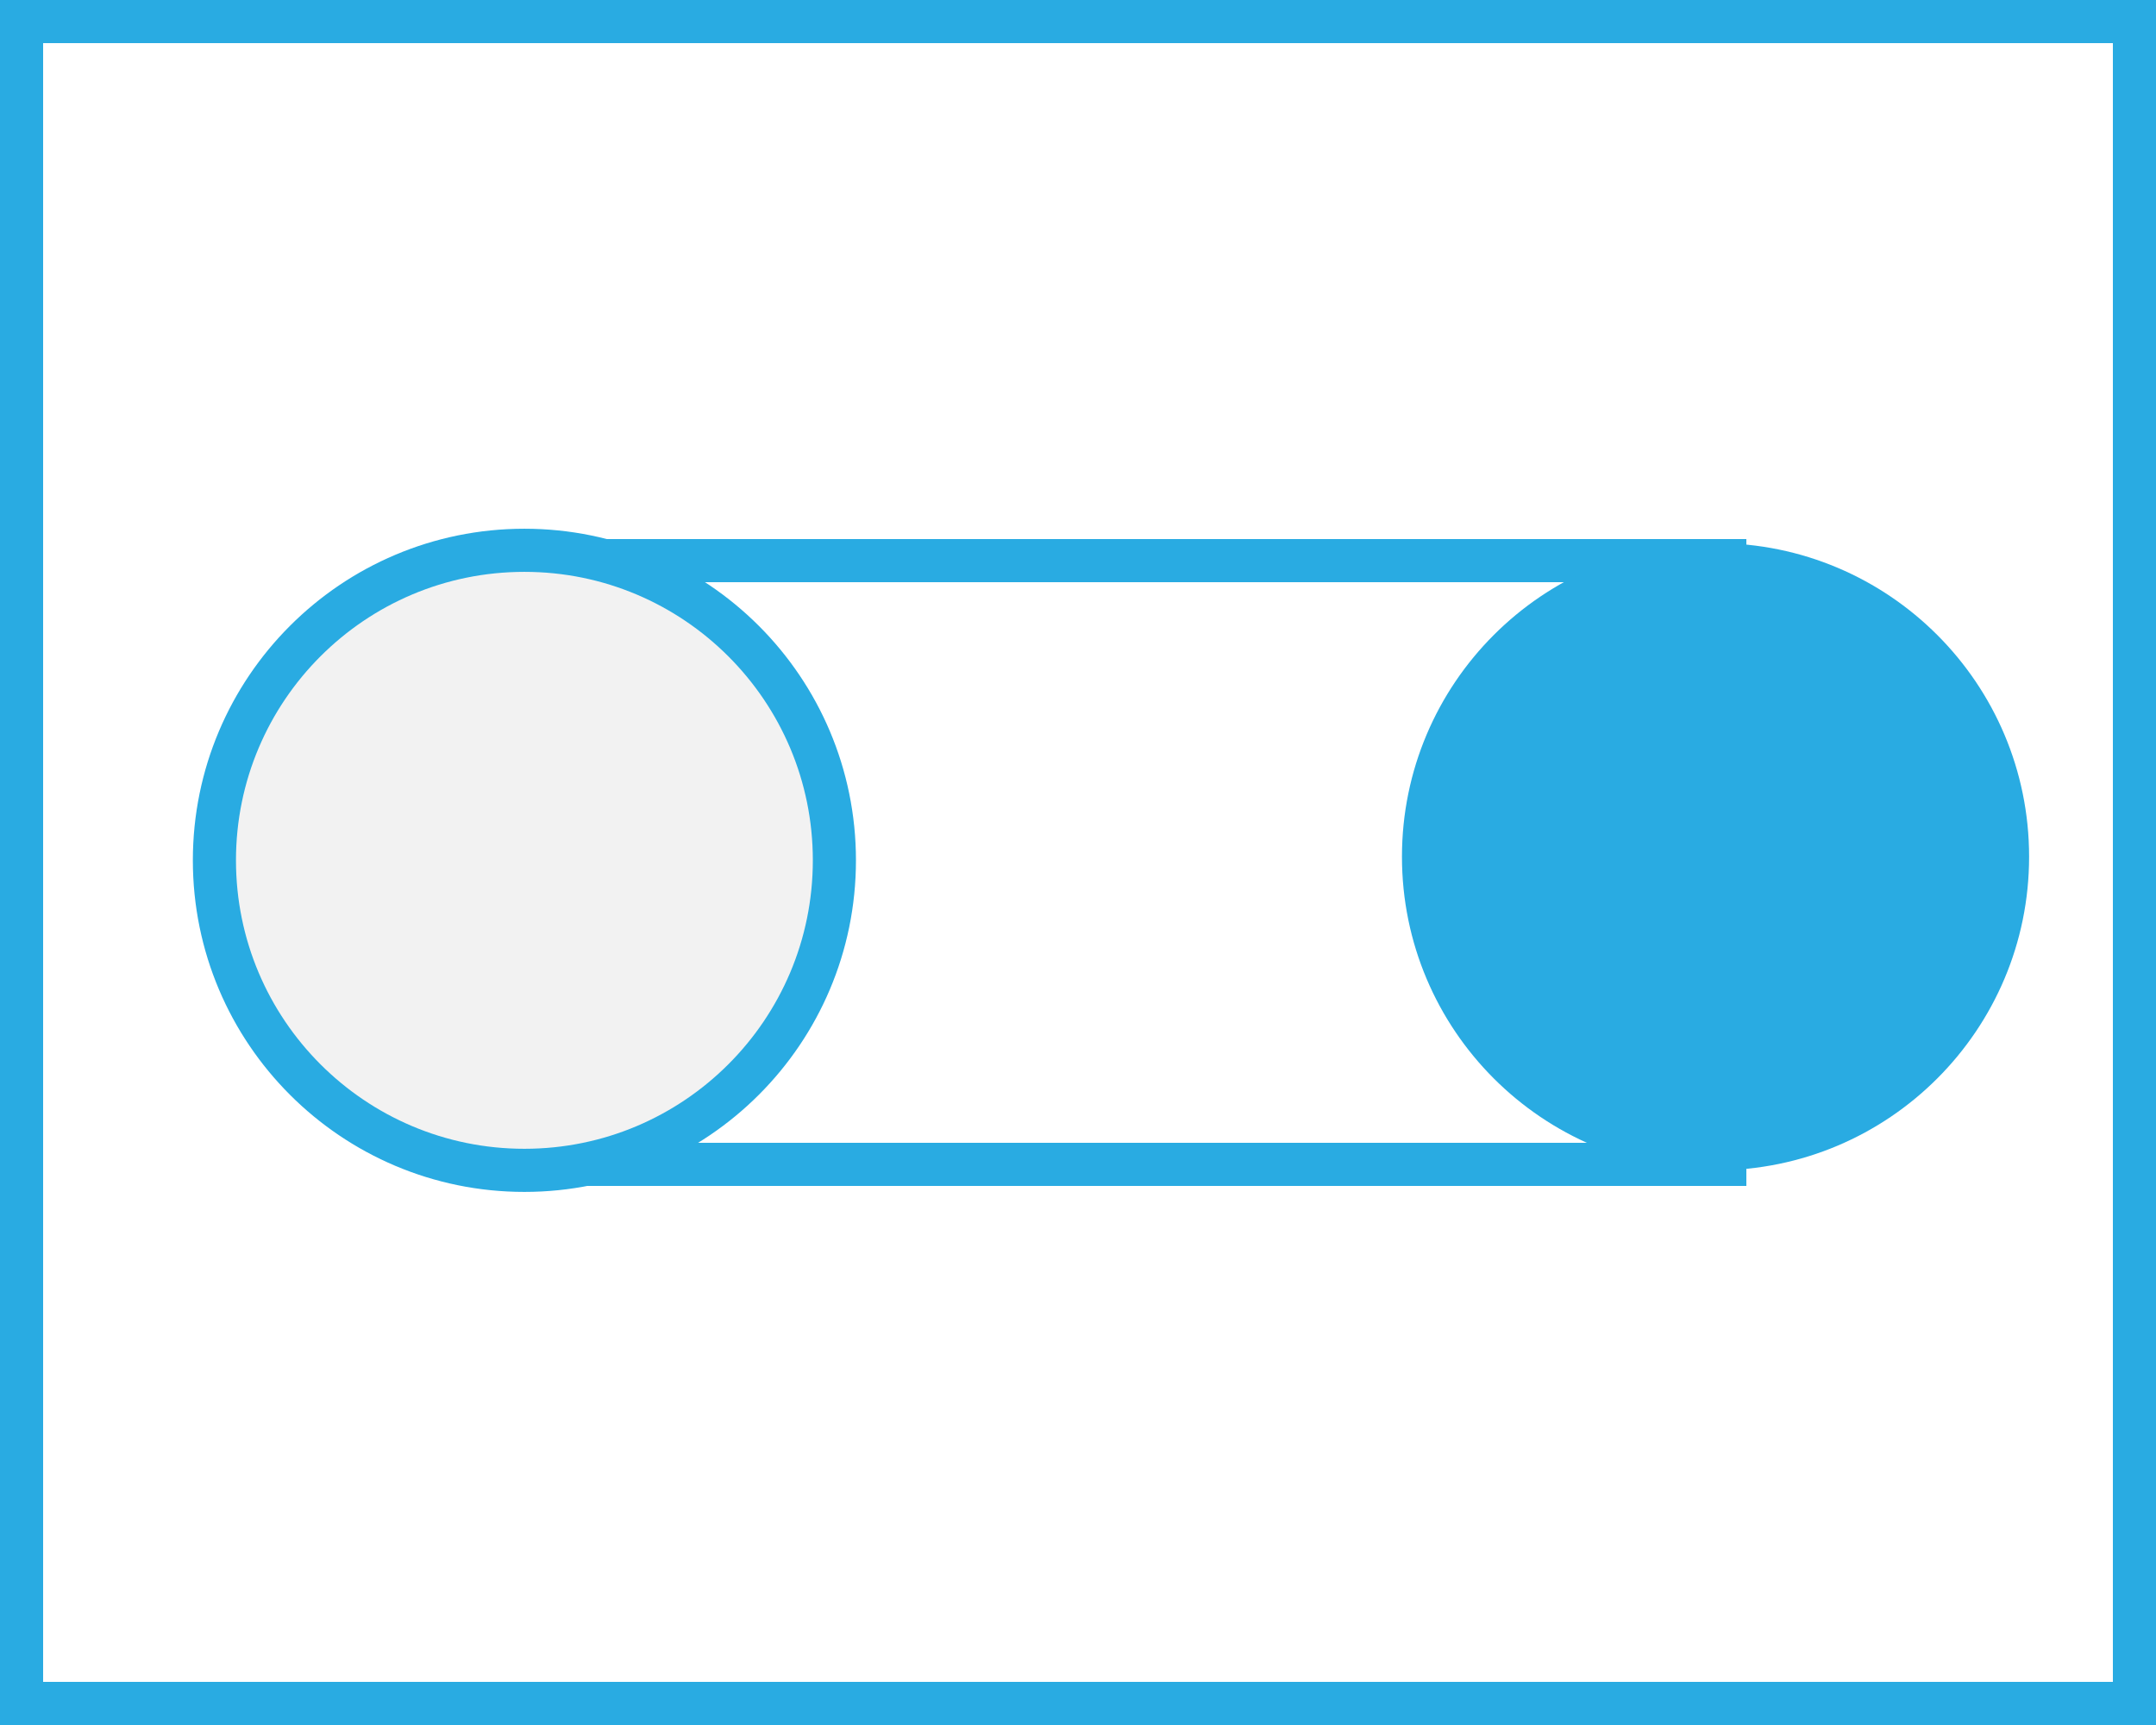 <?xml version="1.0" encoding="utf-8"?>
<!-- Generator: Adobe Illustrator 17.0.0, SVG Export Plug-In . SVG Version: 6.00 Build 0)  -->
<!DOCTYPE svg PUBLIC "-//W3C//DTD SVG 1.1//EN" "http://www.w3.org/Graphics/SVG/1.1/DTD/svg11.dtd">
<svg version="1.1" id="レイヤー_1" xmlns="http://www.w3.org/2000/svg" xmlns:xlink="http://www.w3.org/1999/xlink" x="0px"
	 y="0px" width="100px" height="80px" viewBox="0 0 100 80" enable-background="new 0 0 100 80" xml:space="preserve">
<rect x="0" y="0" width="100" height="80" fill="#333333" stroke="none"/>
<g>
	<rect x="1" y="1" fill="#FFFFFF" stroke="#29ABE2" stroke-width="2" stroke-miterlimit="10" width="98" height="78"/>
	<rect x="24" y="26" fill="#FFFFFF" stroke="#29ABE2" stroke-width="2" stroke-miterlimit="10" width="56" height="28"/>
	<circle fill="#29ABE2" cx="79.57" cy="39.732" r="14.544"/>
	<circle fill="#F2F2F2" stroke="#29ABE2" stroke-width="2" stroke-miterlimit="10" cx="24.323" cy="39.899" r="14.378"/>
</g>
</svg>
